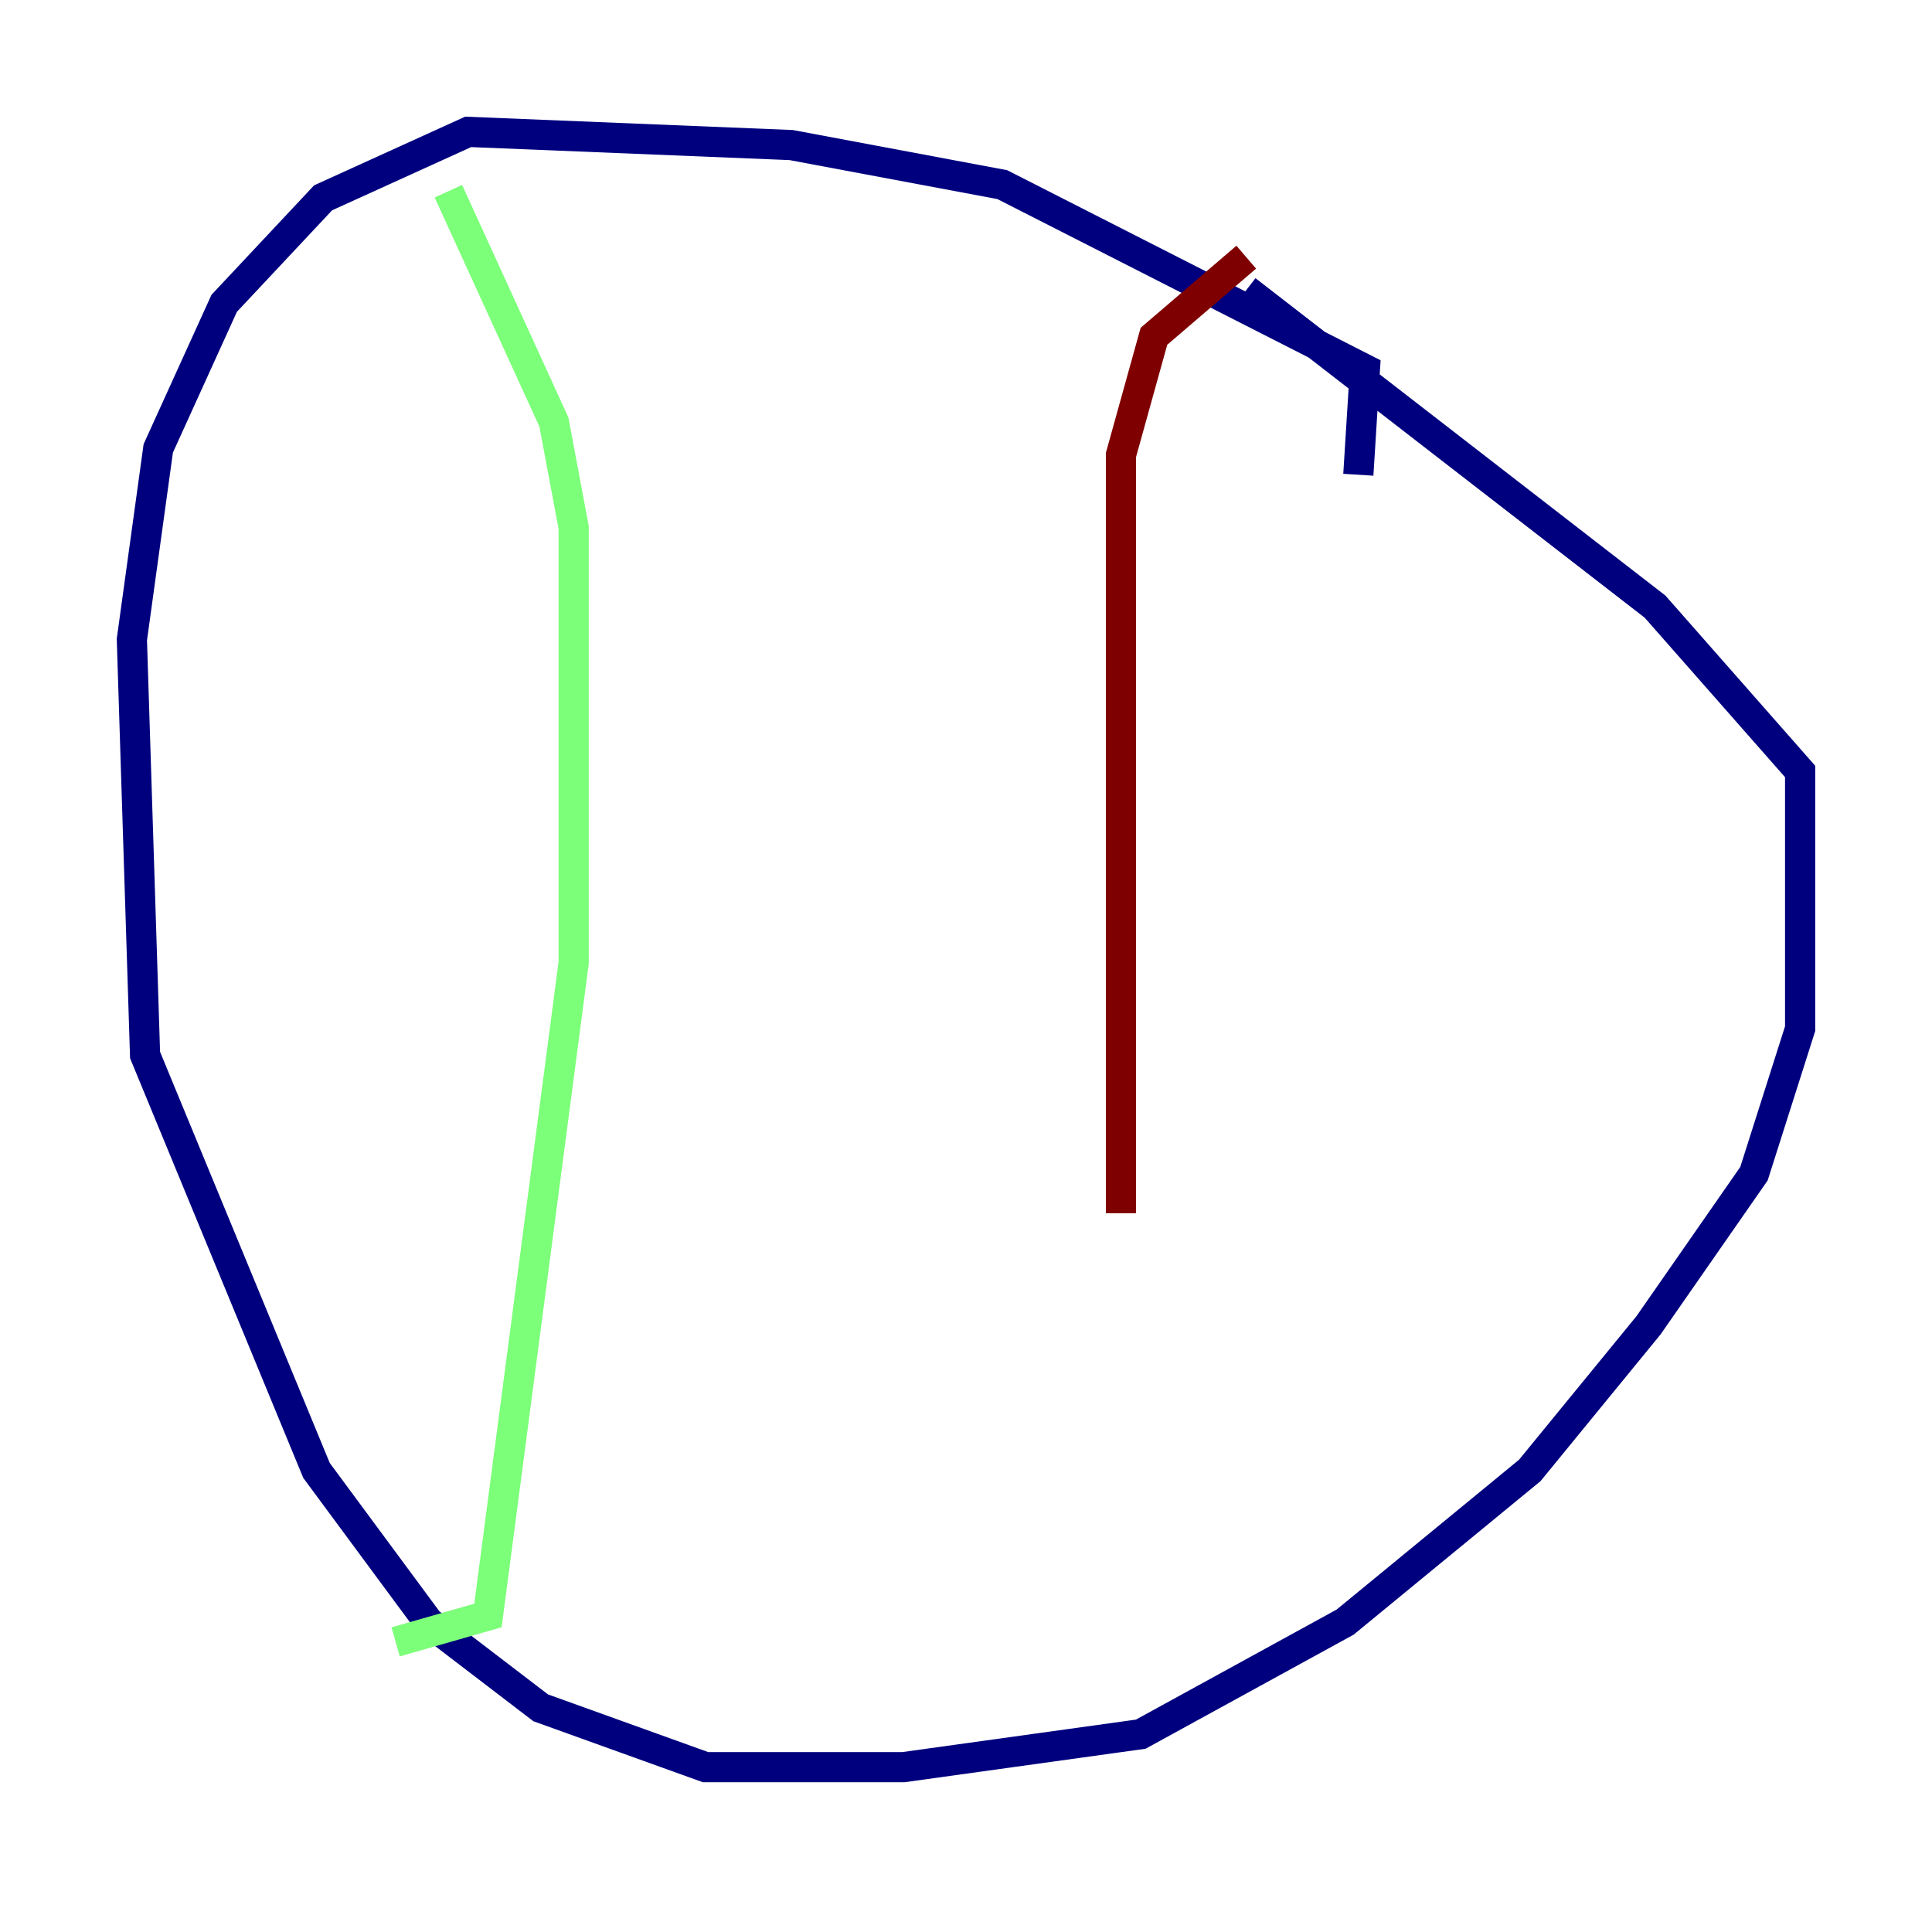 <?xml version="1.0" encoding="utf-8" ?>
<svg baseProfile="tiny" height="128" version="1.2" viewBox="0,0,128,128" width="128" xmlns="http://www.w3.org/2000/svg" xmlns:ev="http://www.w3.org/2001/xml-events" xmlns:xlink="http://www.w3.org/1999/xlink"><defs /><polyline fill="none" points="89.993,31.454 90.43,24.464 66.403,12.232 52.423,9.611 31.017,8.737 21.406,13.106 14.853,20.096 10.485,29.706 8.737,42.375 9.611,69.898 20.969,97.42 28.396,107.468 35.822,113.147 46.744,117.079 59.85,117.079 75.577,114.894 89.12,107.468 101.352,97.42 109.215,87.809 116.205,77.761 119.263,68.15 119.263,51.113 109.652,40.191 82.567,19.222" stroke="#00007f" stroke-width="2" /><polyline fill="none" points="29.706,12.669 36.696,27.959 38.007,34.949 38.007,63.782 32.328,107.031 26.212,108.778" stroke="#7cff79" stroke-width="2" /><polyline fill="none" points="82.567,17.038 76.451,22.28 74.266,30.143 74.266,80.382" stroke="#7f0000" stroke-width="2" /></svg>